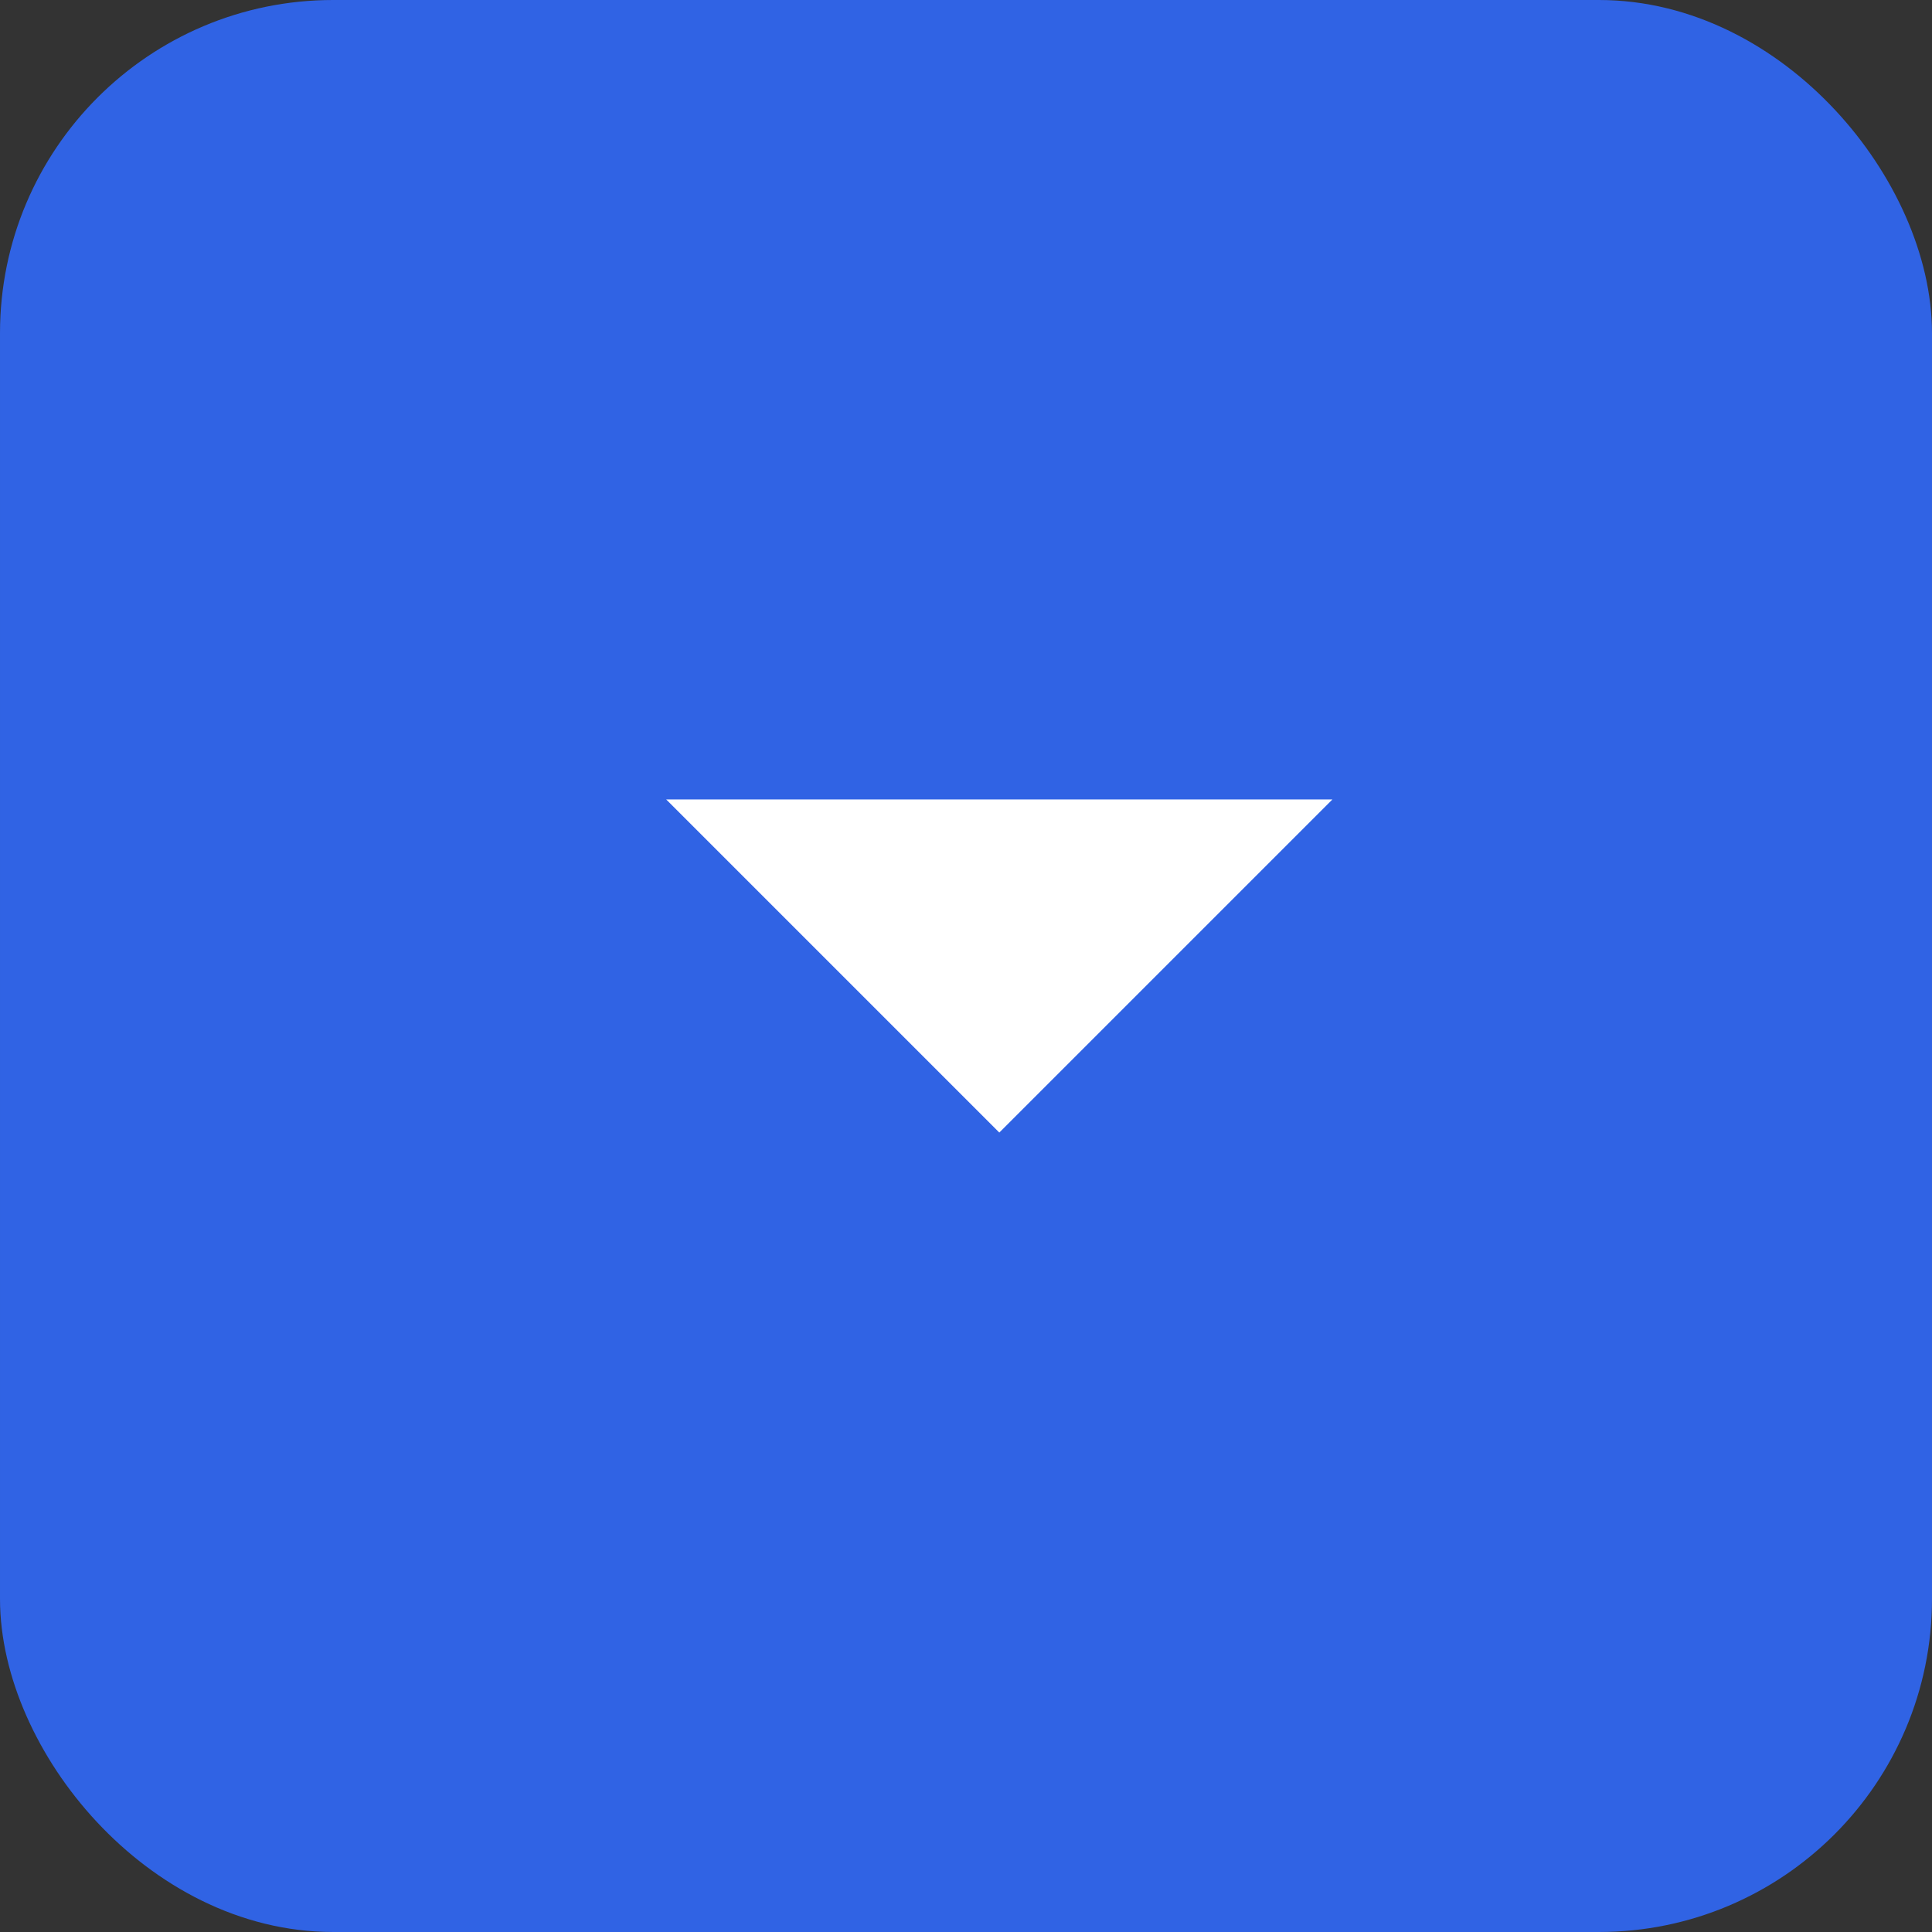 <svg width="29" height="29" viewBox="0 0 29 29" fill="none" xmlns="http://www.w3.org/2000/svg">
<rect x="0" y="0" width="29" height="29" fill="#333333" stroke="none"/>
<rect x="0.5" y="0.5" width="28" height="28" rx="4.5" fill="#3063E4" stroke="#3063E4"/>
<path d="M10 12L15 17L20 12H10Z" fill="white"/>
</svg>
